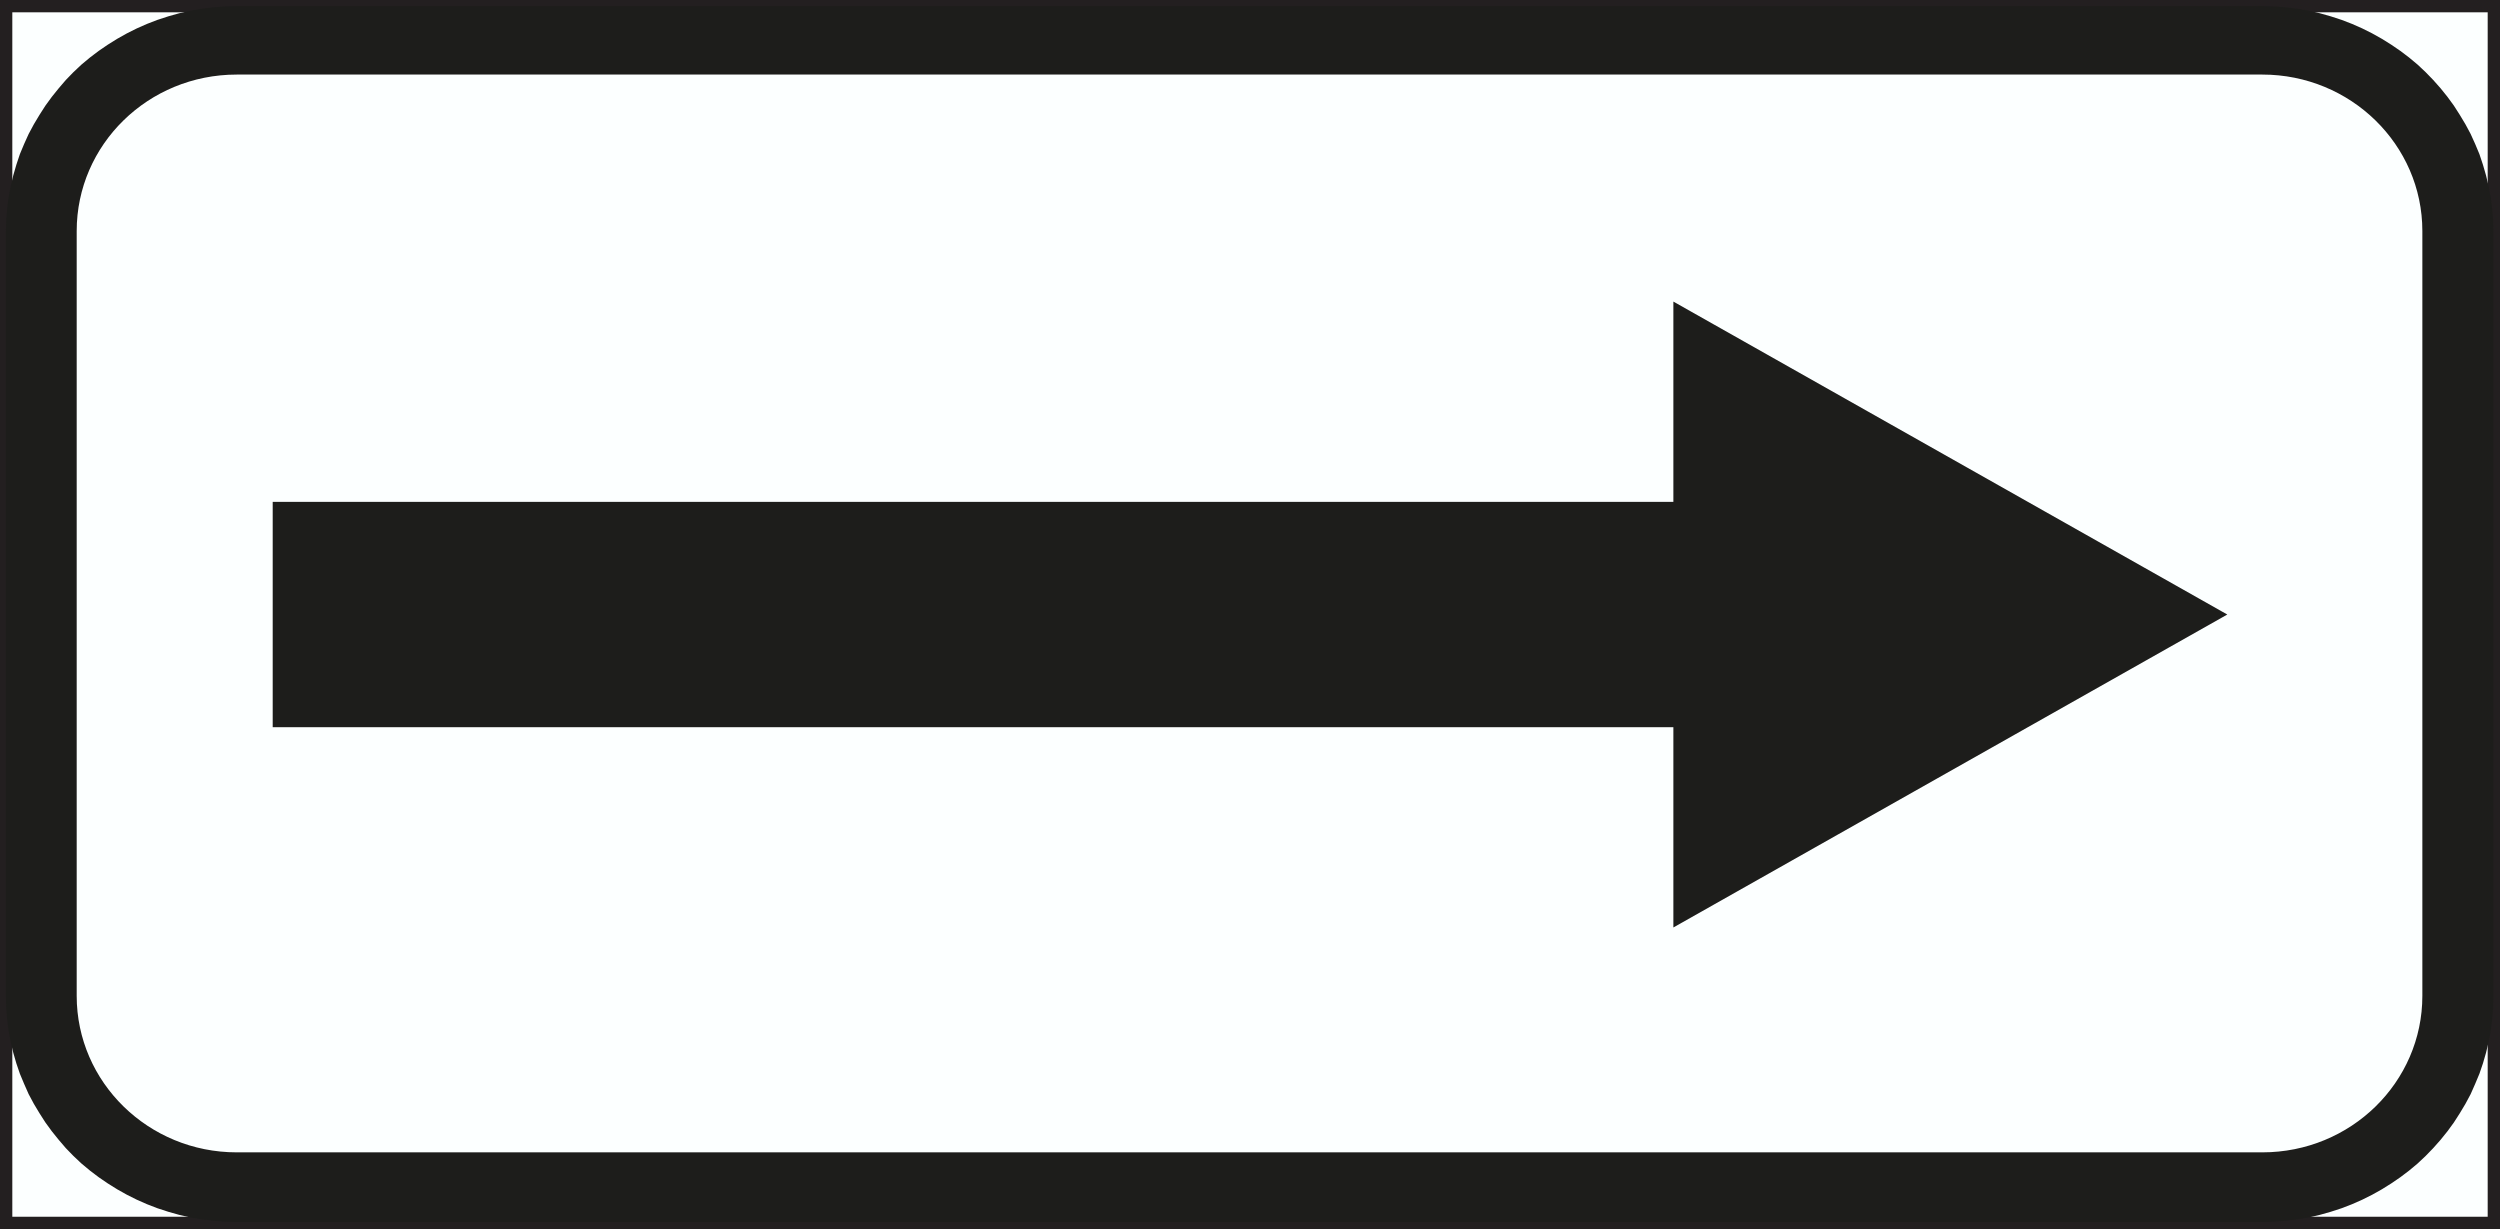 <?xml version="1.0" encoding="UTF-8" standalone="no"?>
<!-- Created with Inkscape (http://www.inkscape.org/) -->

<svg
   xmlns:dc="http://purl.org/dc/elements/1.1/"
   xmlns:cc="http://creativecommons.org/ns#"
   xmlns:rdf="http://www.w3.org/1999/02/22-rdf-syntax-ns#"
   xmlns:svg="http://www.w3.org/2000/svg"
   xmlns="http://www.w3.org/2000/svg"
   xmlns:sodipodi="http://sodipodi.sourceforge.net/DTD/sodipodi-0.dtd"
   xmlns:inkscape="http://www.inkscape.org/namespaces/inkscape"
   width="10.561mm"
   height="5.192mm"
   viewBox="0 0 10.561 5.192"
   version="1.1"
   id="svg8"
   inkscape:version="0.92.2 (5c3e80d, 2017-08-06)">
  <rect x="0" y="0" width="10.561" height="5.192" fill="#808080" stroke="none"/>
  <defs
     id="defs2">
    <pattern
       y="0"
       x="0"
       height="6"
       width="6"
       patternUnits="userSpaceOnUse"
       id="EMFhbasepattern" />
    <pattern
       y="0"
       x="0"
       height="6"
       width="6"
       patternUnits="userSpaceOnUse"
       id="EMFhbasepattern-7" />
    <pattern
       y="0"
       x="0"
       height="6"
       width="6"
       patternUnits="userSpaceOnUse"
       id="EMFhbasepattern-1" />
    <pattern
       y="0"
       x="0"
       height="6"
       width="6"
       patternUnits="userSpaceOnUse"
       id="EMFhbasepattern-4" />
    <pattern
       y="0"
       x="0"
       height="6"
       width="6"
       patternUnits="userSpaceOnUse"
       id="EMFhbasepattern-18" />
    <pattern
       y="0"
       x="0"
       height="6"
       width="6"
       patternUnits="userSpaceOnUse"
       id="EMFhbasepattern-45" />
  </defs>
  <sodipodi:namedview
     id="base"
     pagecolor="#ffffff"
     bordercolor="#666666"
     borderopacity="1.0"
     inkscape:pageopacity="0.0"
     inkscape:pageshadow="2"
     inkscape:zoom="5.6"
     inkscape:cx="-22.970542"
     inkscape:cy="16.469791"
     inkscape:document-units="mm"
     inkscape:current-layer="layer1"
     showgrid="false"
     fit-margin-top="0"
     fit-margin-left="0"
     fit-margin-right="0"
     fit-margin-bottom="0"
     inkscape:window-width="1920"
     inkscape:window-height="1027"
     inkscape:window-x="-8"
     inkscape:window-y="-8"
     inkscape:window-maximized="1" />
  <g
     inkscape:label="Layer 1"
     inkscape:groupmode="layer"
     id="layer1"
     transform="translate(-71.811,-142.456)">
    <path
       id="path1102"
       d="m 82.346,142.482 v 5.14 H 71.837 v -5.14 z"
       style="fill:#fcffff;fill-opacity:1;fill-rule:evenodd;stroke:none;stroke-width:0.265"
       inkscape:connector-curvature="0" />
    <path
       id="path1104"
       d="m 82.346,142.482 v 5.14 H 71.837 v -5.14 z"
       style="fill:none;stroke:#231f20;stroke-width:0.052px;stroke-linecap:butt;stroke-linejoin:miter;stroke-miterlimit:4;stroke-dasharray:none;stroke-opacity:1"
       inkscape:connector-curvature="0" />
    <path
       id="path1106"
       d="m 78.88,145.528 h -5.917 v -0.952 h 5.917 v -0.846 l 2.34,1.322 -2.34,1.322 z"
       style="fill:#1d1d1b;fill-opacity:1;fill-rule:evenodd;stroke:none;stroke-width:0.265"
       inkscape:connector-curvature="0" />
    <path
       id="path1108"
       d="m 72.807,147.618 -0.046,-9.4e-4 -0.049,-0.004 -0.049,-0.006 -0.048,-0.008 -0.047,-0.011 -0.046,-0.013 -0.046,-0.015 -0.044,-0.017 -0.043,-0.019 -0.042,-0.021 -0.041,-0.023 -0.04,-0.025 -0.038,-0.026 -0.037,-0.028 -0.036,-0.03 -0.034,-0.032 -0.032,-0.033 -0.03,-0.035 -0.029,-0.036 -0.027,-0.037 -0.025,-0.039 -0.024,-0.04 -0.022,-0.041 -0.019,-0.043 -0.018,-0.043 -0.015,-0.044 -0.013,-0.045 -0.011,-0.046 -0.009,-0.047 -0.006,-0.048 -0.004,-0.048 -0.001,-0.045 v -3.238 l 0.001,-0.045 0.004,-0.048 0.006,-0.048 0.009,-0.047 0.011,-0.046 0.013,-0.045 0.015,-0.045 0.018,-0.043 0.019,-0.042 0.022,-0.041 0.024,-0.04 0.025,-0.039 0.027,-0.037 0.029,-0.036 0.03,-0.035 0.032,-0.033 0.034,-0.032 0.036,-0.03 0.037,-0.028 0.038,-0.026 0.04,-0.025 0.041,-0.023 0.042,-0.021 0.043,-0.019 0.044,-0.017 0.046,-0.015 0.046,-0.013 0.047,-0.011 0.048,-0.008 0.049,-0.006 0.049,-0.004 0.046,-10e-4 h 8.565 l 0.046,10e-4 0.049,0.004 0.049,0.006 0.048,0.008 0.047,0.011 0.046,0.013 0.046,0.015 0.044,0.017 0.043,0.019 0.042,0.021 0.041,0.023 0.04,0.025 0.038,0.026 0.037,0.028 0.036,0.03 0.034,0.032 0.032,0.033 0.031,0.035 0.029,0.036 0.027,0.037 0.025,0.039 0.024,0.04 0.022,0.041 0.019,0.042 0.018,0.043 0.015,0.045 0.013,0.045 0.011,0.046 0.009,0.047 0.006,0.048 0.004,0.048 0.001,0.045 v 3.238 l -0.001,0.045 -0.004,0.048 -0.006,0.048 -0.009,0.047 -0.011,0.046 -0.013,0.045 -0.015,0.044 -0.018,0.043 -0.019,0.043 -0.022,0.041 -0.024,0.04 -0.025,0.039 -0.027,0.037 -0.029,0.036 -0.031,0.035 -0.032,0.033 -0.034,0.032 -0.036,0.03 -0.037,0.028 -0.038,0.026 -0.04,0.025 -0.041,0.023 -0.042,0.021 -0.043,0.019 -0.044,0.017 -0.046,0.015 -0.046,0.013 -0.047,0.011 -0.048,0.008 -0.049,0.006 -0.049,0.004 -0.046,9.4e-4 z m 8.561,-0.294 h -8.557 v 0 c -0.373,0 -0.676,-0.296 -0.676,-0.661 v 0 -3.231 0 c 0,-0.365 0.302,-0.661 0.676,-0.661 v 0 h 8.557 v 0 c 0.373,0 0.676,0.296 0.676,0.661 v 0 3.231 0 c 0,0.365 -0.302,0.661 -0.676,0.661 z"
       style="fill:#1d1d1b;fill-opacity:1;fill-rule:evenodd;stroke:none;stroke-width:0.265"
       inkscape:connector-curvature="0" />
  </g>
</svg>
